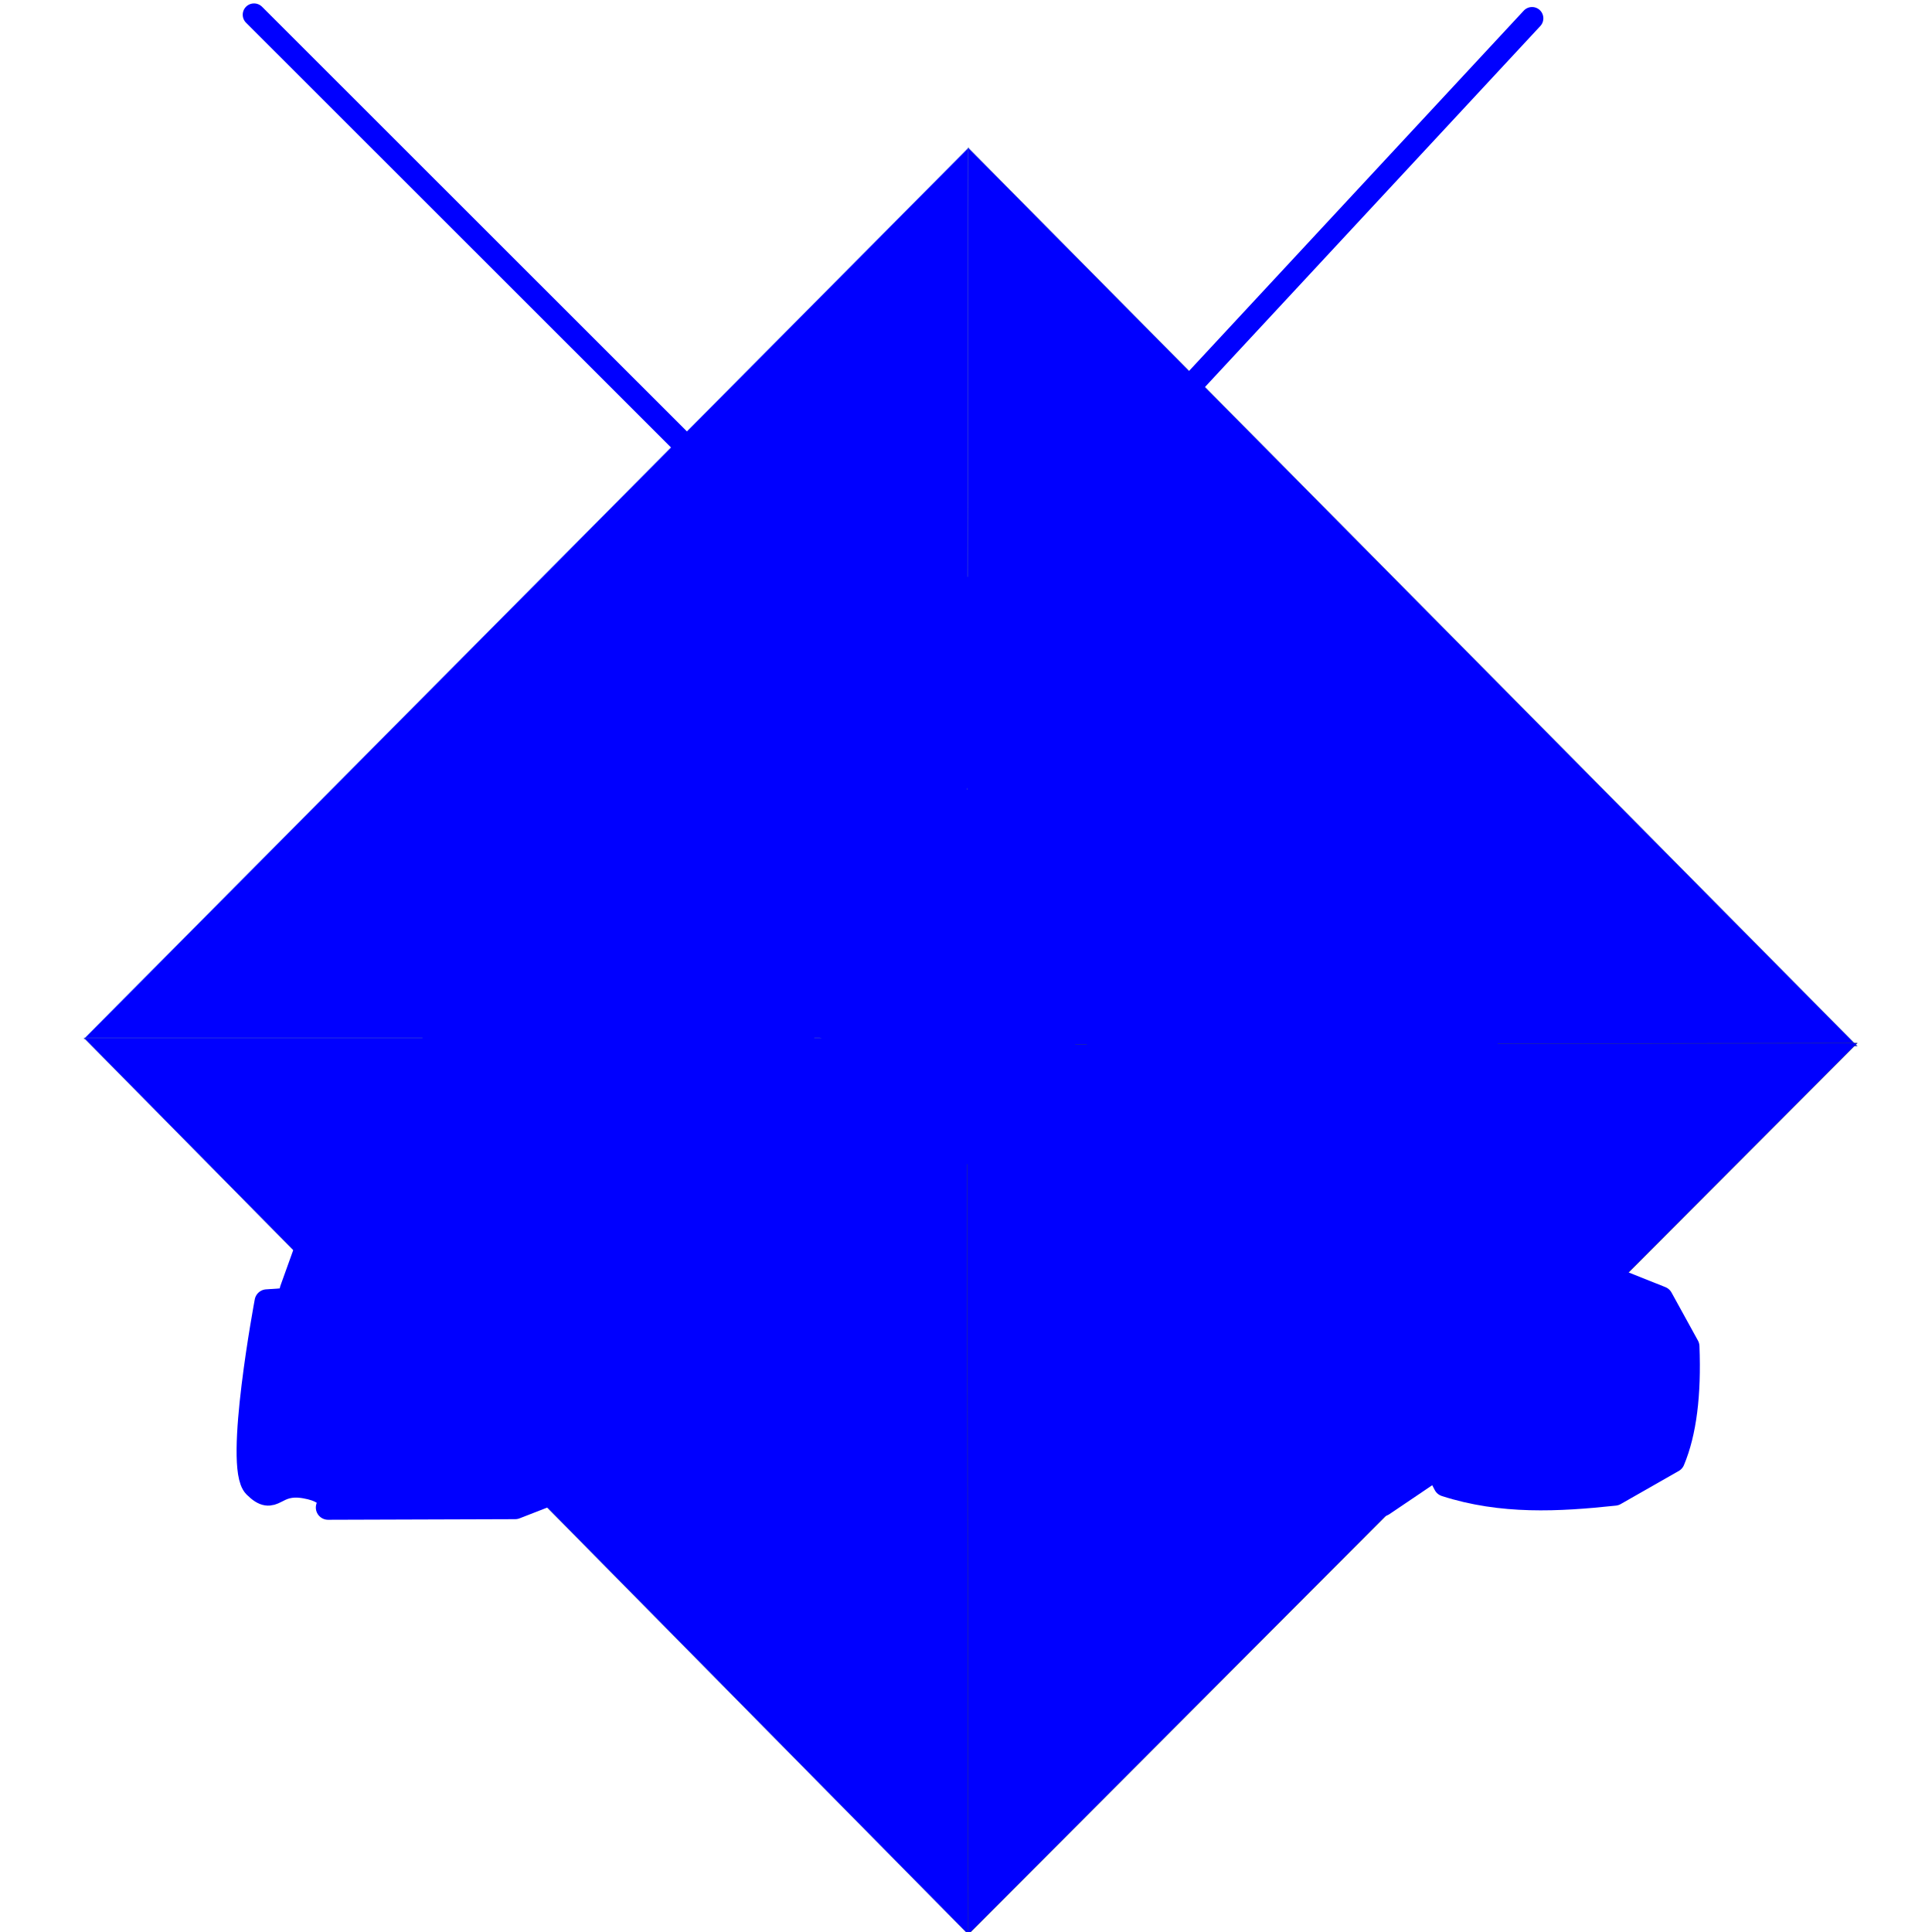<?xml version="1.0" encoding="UTF-8" standalone="no"?>
<svg id="svg2" stroke-linejoin="round" xmlns:rdf="http://www.w3.org/1999/02/22-rdf-syntax-ns#" xmlns="http://www.w3.org/2000/svg" fill-rule="evenodd" xml:space="preserve" stroke-linecap="round" height="5470" width="5470" version="1.1" stroke-miterlimit="1.414" xmlns:cc="http://creativecommons.org/ns#" xmlns:dc="http://purl.org/dc/elements/1.1/"><g id="g3914" transform="translate(17.432,29.013)"><g id="g8" fill="#c8c8c8"><path id="path10" d="m2725,388.95,0,2523.4-2504.7,0l2504.7-2523.4z" stroke="#7294f4" stroke-width="1px" fill="#c8c8c8"/></g><g id="g12" fill="#969696"><path id="path14" d="m2725,5448.7,0-2539.1-2504.7,0,2504.7,2539.1z" stroke="#546db2" stroke-width="1px" fill="#969696"/></g><g id="g16" fill="#969696"><path id="path18" d="M5241,2932.9,2720.2,2929.2,2723.9,389.63,5241,2932.9z" stroke="#546db2" stroke-width="1px" fill="#969696"/></g><g id="g20" fill="#646464"><path id="path22" d="m5241,2924.3-2520.8,3.72,3.72,2519.9,2517.1-2523.6z" stroke="#303f6a" stroke-width="1px" fill="#646464"/></g><path id="path26" d="m737.98,3656.1s-87.881,467.24-32.712,521.85,50.228-15.31,141.92,1.04c91.694,16.36,64.251,60.21,64.251,60.21l529.58-1.7,235.72-91.72,18.17-422.4-207.72-119.6-749.22,52.32z" stroke="#00f" stroke-width="69.33px" fill="#f2f2f2"/><path id="path28" d="m860.79,3479.3,81.742-342.98,321.56-41.3,260.54,20.65,253.58,0,102.32,151.27-20.57,302.61-299.29,19.8-751.54,33.56,51.66-143.61z" stroke="#00f" stroke-width="69.33px" fill="#f2f2f2"/><path id="path30" d="m1704,4145.6,136.73,67.13,142.76,0,98.99-100.69,88.54-250.25,92.96-278.64-159-107.57-148.02,61.09-156.45,190.86-96.28,218.4-0.23,199.67z" stroke="#00f" stroke-width="69.33px" fill="#f2f2f2"/><path id="path32" d="m1213.4,3015.8,0-203.77,128.14-94.66,231.39-60.25,223.57,0,213.71-19.15,159.33,56.9,90.63,79.8-12.92,252.82-239.24,65.65-548.46-19.8-246.15-57.54z" stroke="#00f" stroke-width="69.33px" fill="#f2f2f2"/><path id="path34" d="m2081.9,3406.8,137.5-219.25c80.84-73.7,202.56-155.61,239.77-198.94l116.34,28.8c54.81-6.84,71.23,83.72,119.92,148.26l-97.56,110.43-190.09,204.63-203.77,55.93-122.11-129.86z" stroke="#00f" stroke-width="69.33px" fill="#f2f2f2"/><path id="path36" d="m3147.9,3027.7-246.78-74.01-215.07,48.18,0,219.25,196.98,55.83,149.64,74.78,144.62,73.39,100.45-116.46-13.76-196.12-116.08-84.84z" stroke="#00f" stroke-width="69.33px" fill="#f2f2f2"/><path id="path38" d="m3382.5,3266.4,149.64,73.93,194.87,115.23,73.08,223.65-212.89,155.67-236.56-251.95-127.29-153.98,159.15-162.55z" stroke="#00f" stroke-width="69.33px" fill="#f2f2f2"/><path id="path40" d="m3861.3,3715.8,127.25,211.78,42.11,211.31-133.95,90.52c-113.9,1.21-140.78-62.88-181.08-122.61-45.3-59.76-123.85-130.28-119.28-234.48l109.08-124.55,155.87-31.97z" stroke="#00f" stroke-width="69.33px" fill="#f2f2f2"/><path id="path42" d="m1399.1,2580.2,169.44-182.35,227.36-55.08,96.9,110.14-48.49,149.58-285.13,46.46-160.08-68.75z" stroke="#00f" stroke-width="69.33px" fill="#f2f2f2"/><path id="path44" d="m1667.4,2136.6,197.75-94.66,216.77-128.15,456.58,0,123.81,197.75-67.12,115.3-444.52,54.99-308.65,0c-144.92,42.84-203.13-5.57-174.62-145.23z" stroke="#00f" stroke-width="69.33px" fill="#f2f2f2"/><path id="path46" d="m1957.9,2594c142.54,26.47,261.45,45.88,333.86,19.41l310.96-5.64c157.22,2.57,267.37-19.68,330.47-66.74-10.76-119.95-57.27-215.79-139.53-287.53-80.06-13.34-162.05-28.77-268.89-15.43-91.12-23.95-223.52-8.52-374.31,15.43-51.13-1.61-112.17,18.44-183.12,60.16l-9.44,280.34z" stroke="#00f" stroke-width="69.33px" fill="#f2f2f2"/><path id="path48" d="m2388.5,2643.4-74.01,230.53,190.94,116.93,280.26-40.44,211.61-40.45-18.97-149.12-233.94-182.88-355.89,65.43z" stroke="#00f" stroke-width="69.33px" fill="#f2f2f2"/><path id="path50" d="m4075.4,4173.6c159.3,51.37,318.94,42.82,478.63,25.7l164.26-93.66c32.91-78.48,46.65-185.97,41.22-322.48l-74.78-135.87-135.88-54.21-212.36-13.77-300.16,42.31-140.03,141.75,74.86,210.66,104.24,199.57z" stroke="#00f" stroke-width="69.33px" fill="#f2f2f2"/><path id="path52" d="m3838,3061,253.58-19.79,130.7,0,162.55,19.79,82.52,156.53,61.87,184.83-116.08,116.08-281.11,35.33-194.19,1.04-155.75-221.2,55.91-272.61z" stroke="#00f" stroke-width="69.33px" fill="#f2f2f2"/><path id="path54" d="m3671.3,3061-322.41,0-238.27-102.31-80.81-189.24,48.1-122.96,239.89-20.65,635.46,0,94.58,75.63,103.16,74.86,48.18,198.6-254.5,54.21-273.38,31.86z" stroke="#00f" stroke-width="69.33px" fill="#f2f2f2"/><path id="path56" d="m2914.4,2287.8,422.31-2.32,225.27-33.48,267.43,0,96.28,198.59-74.01,142.76-480.56,0c-100.74,32.28-187.77,42.56-261.07,30.86-71.72,2.6-135.99-13.85-192.81-49.36l-31.08-82.19,28.24-204.86z" stroke="#00f" stroke-width="69.33px" fill="#f2f2f2"/><path id="path58" d="m2659.2,1891.7,603.6,0,183.98,61.09,0,298.44-260.47,0-294.95,20.64c-100.08-16.77-154.52-71.52-163.33-164.25-29.85-60.99-52.79-132.97-68.83-215.92z" stroke="#00f" stroke-width="69.33px" fill="#f2f2f2"/><path id="path60" d="m2255.2,1771.3,137.5-91.99,232.16-40.45,225.28,0,54.98,142.76-162.55,74.86-342.98,41.22c-96.39,16.74-144.52-25.39-144.39-126.4z" stroke="#00f" stroke-width="69.33px" fill="#f2f2f2"/><path id="path62" d="m3718.4,3085.9,115.23,246.7-52.67,187.14-316.16-208.57-118.28-233.72,371.88,8.45z" stroke="#00f" stroke-width="69.33px" fill="#f2f2f2"/><path id="path64" d="m1908.4,3150.4,284.89-46.1-0.25,134.65-61.74,149.64-134.85,72.23-84.56-37.88-3.49-272.54z" stroke="#00f" stroke-width="69.33px" fill="#f2f2f2"/><path id="path66" d="M2802.7,1656.4,4320.2,22.876" stroke="#00f" stroke-width="64px" fill="#f2f2f2"/><path id="path68" d="M2384.3,1694.3,701.79,12.667" stroke="#00f" stroke-width="64px" fill="#f2f2f2"/></g><style id="stylebodge1" type="text/css">[id^="polygon"]{fill:#0000ff;fill-opacity:1}</style><style id="stylebodge2" type="text/css">[id^="path"]{fill:#0000ff;fill-opacity:1}</style></svg>
